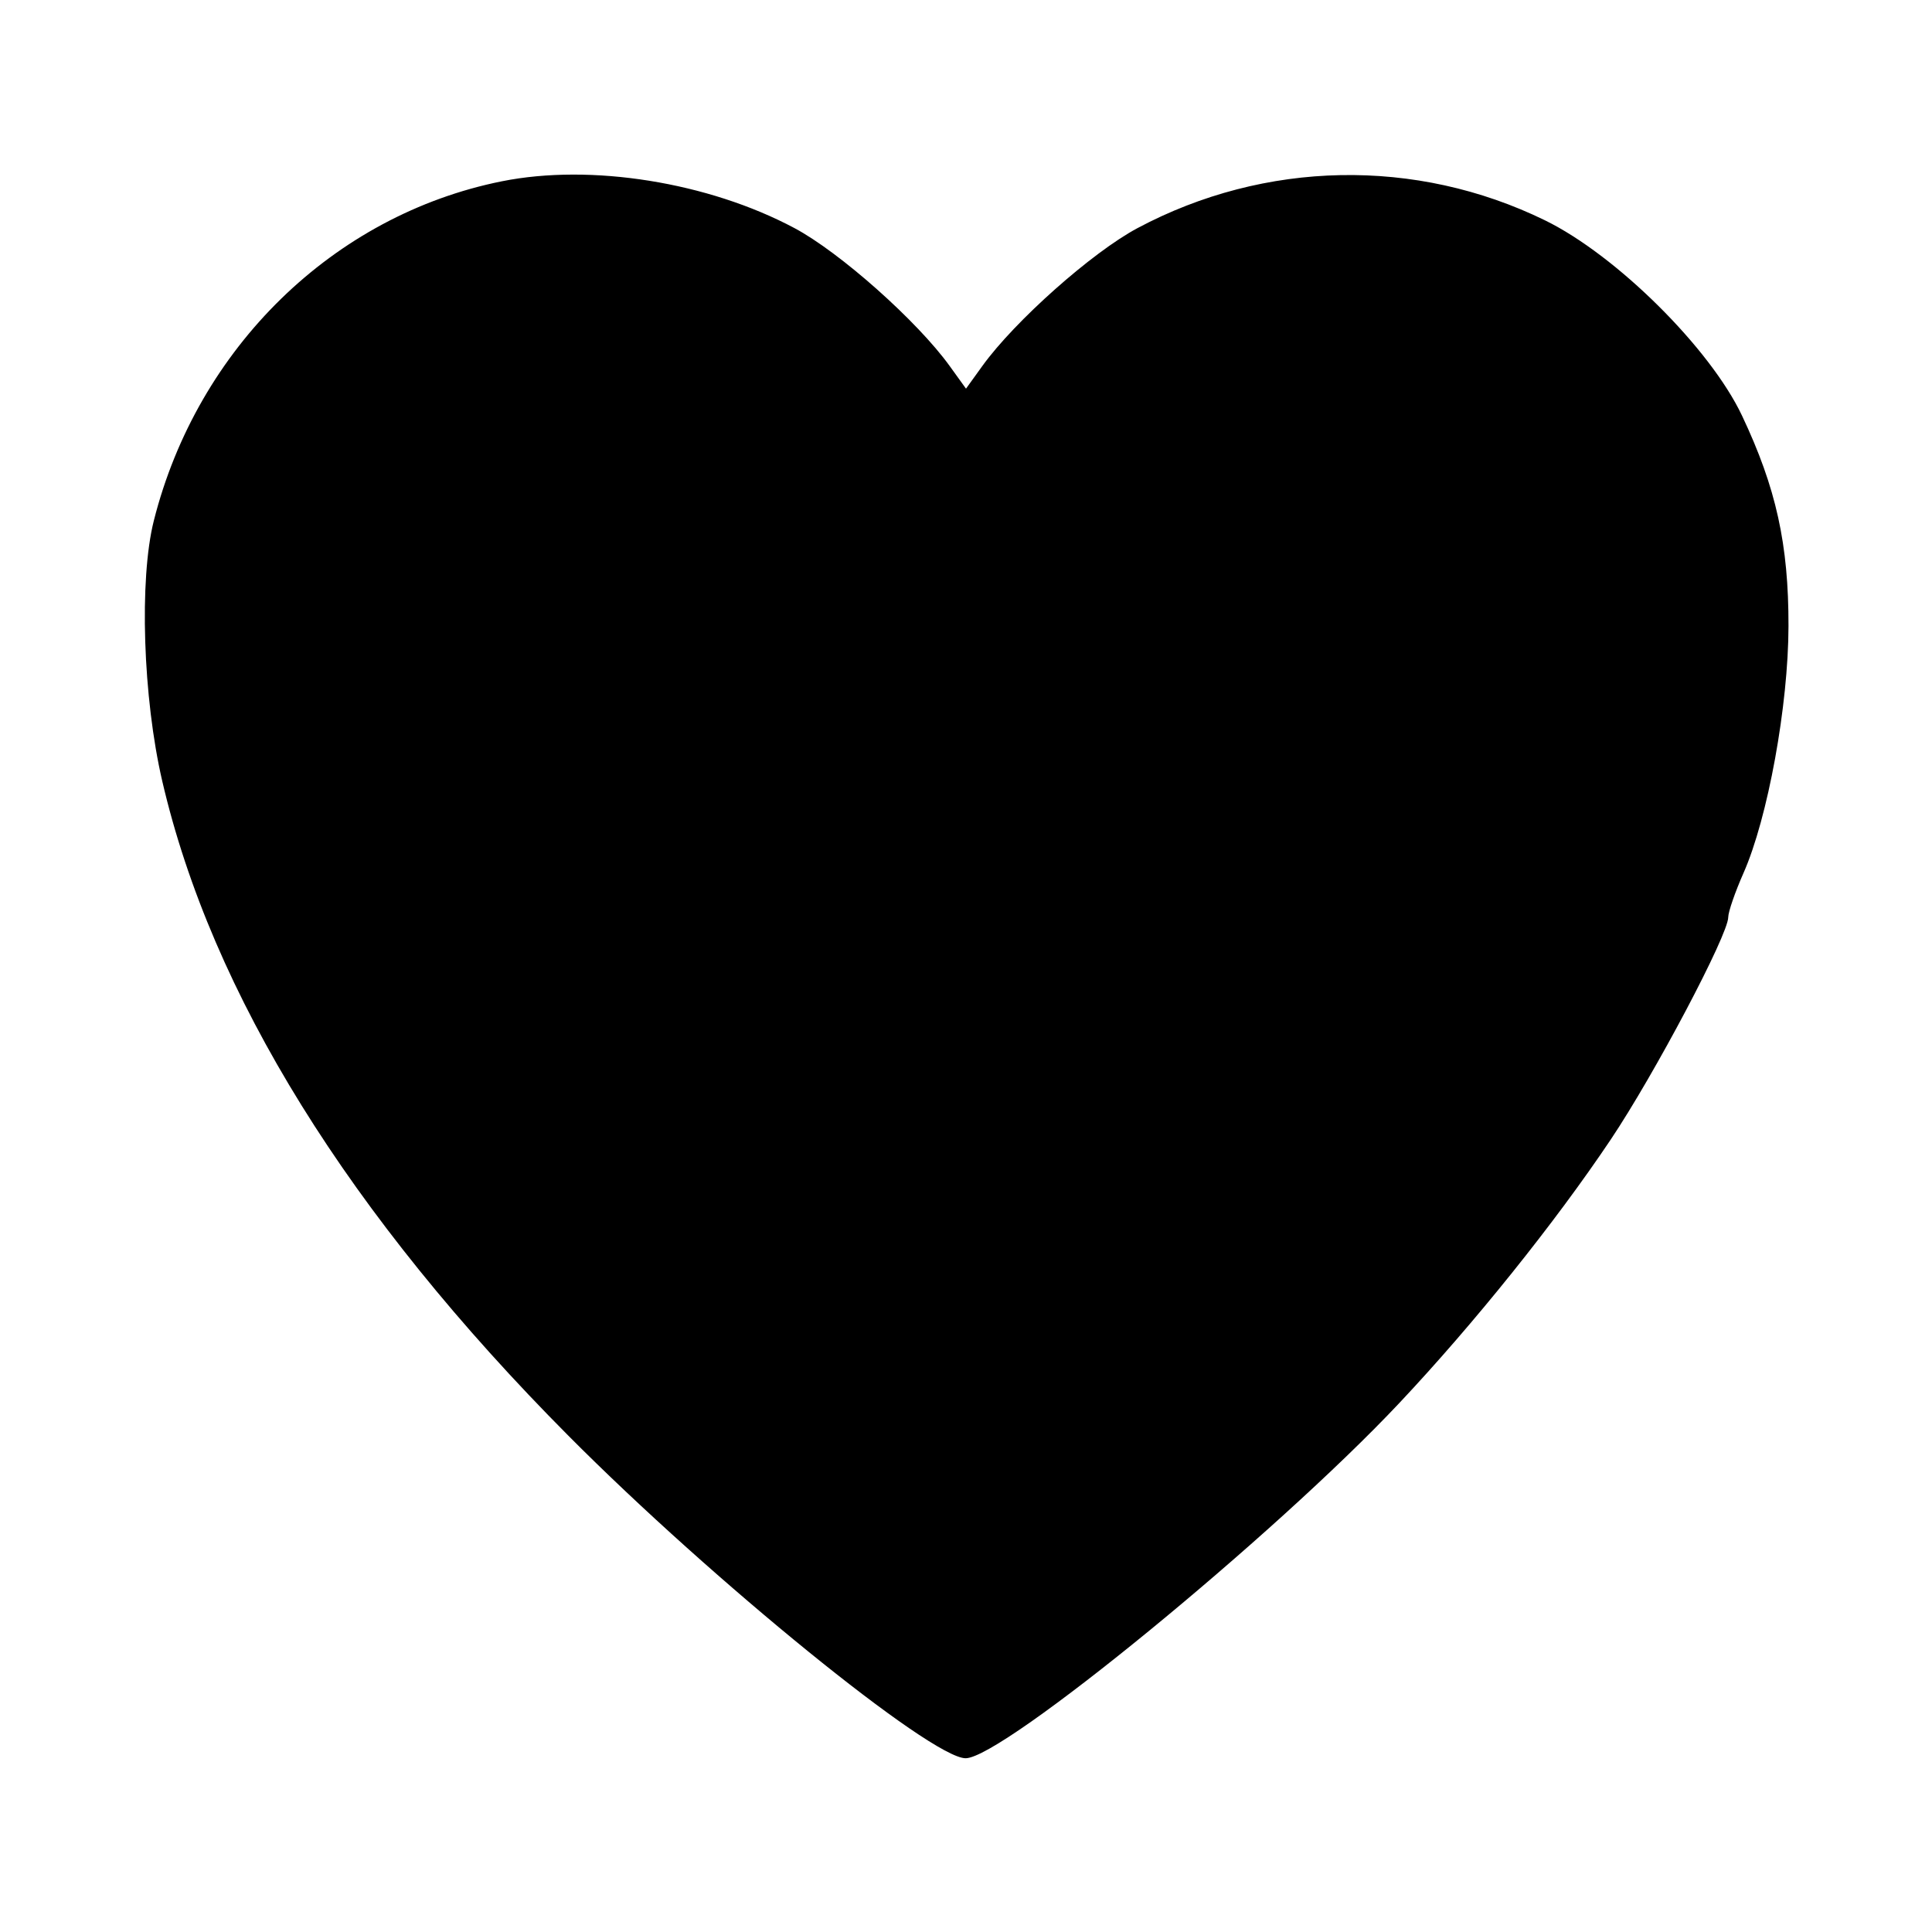 <svg xmlns="http://www.w3.org/2000/svg" width="256" height="256" viewBox="0 0 256 256" version="1.1">
	<path d="M 66.500 24.022 C 44.194 28.499, 26.161 46.086, 20.381 69 C 18.426 76.750, 18.935 92.463, 21.499 103.500 C 28.045 131.681, 46.232 160.992, 75.333 190.259 C 94.467 209.503, 123.321 232.933, 127.940 232.977 C 132.818 233.023, 168.863 203.506, 185.414 185.912 C 195.330 175.371, 206.039 162.026, 213.429 151 C 219.234 142.340, 229 123.860, 229 121.537 C 229 120.831, 229.908 118.201, 231.018 115.692 C 234.246 108.395, 236.967 93.466, 236.984 82.960 C 237.002 72.118, 235.352 64.645, 230.825 55.073 C 226.597 46.135, 214.154 33.801, 204.711 29.191 C 187.618 20.845, 167.610 21.229, 150.728 30.225 C 144.708 33.433, 134.450 42.549, 130.162 48.500 L 128 51.500 125.838 48.500 C 121.550 42.549, 111.292 33.433, 105.272 30.225 C 93.846 24.136, 78.313 21.651, 66.500 24.022" stroke="none"  fill-rule="evenodd"/>
</svg>